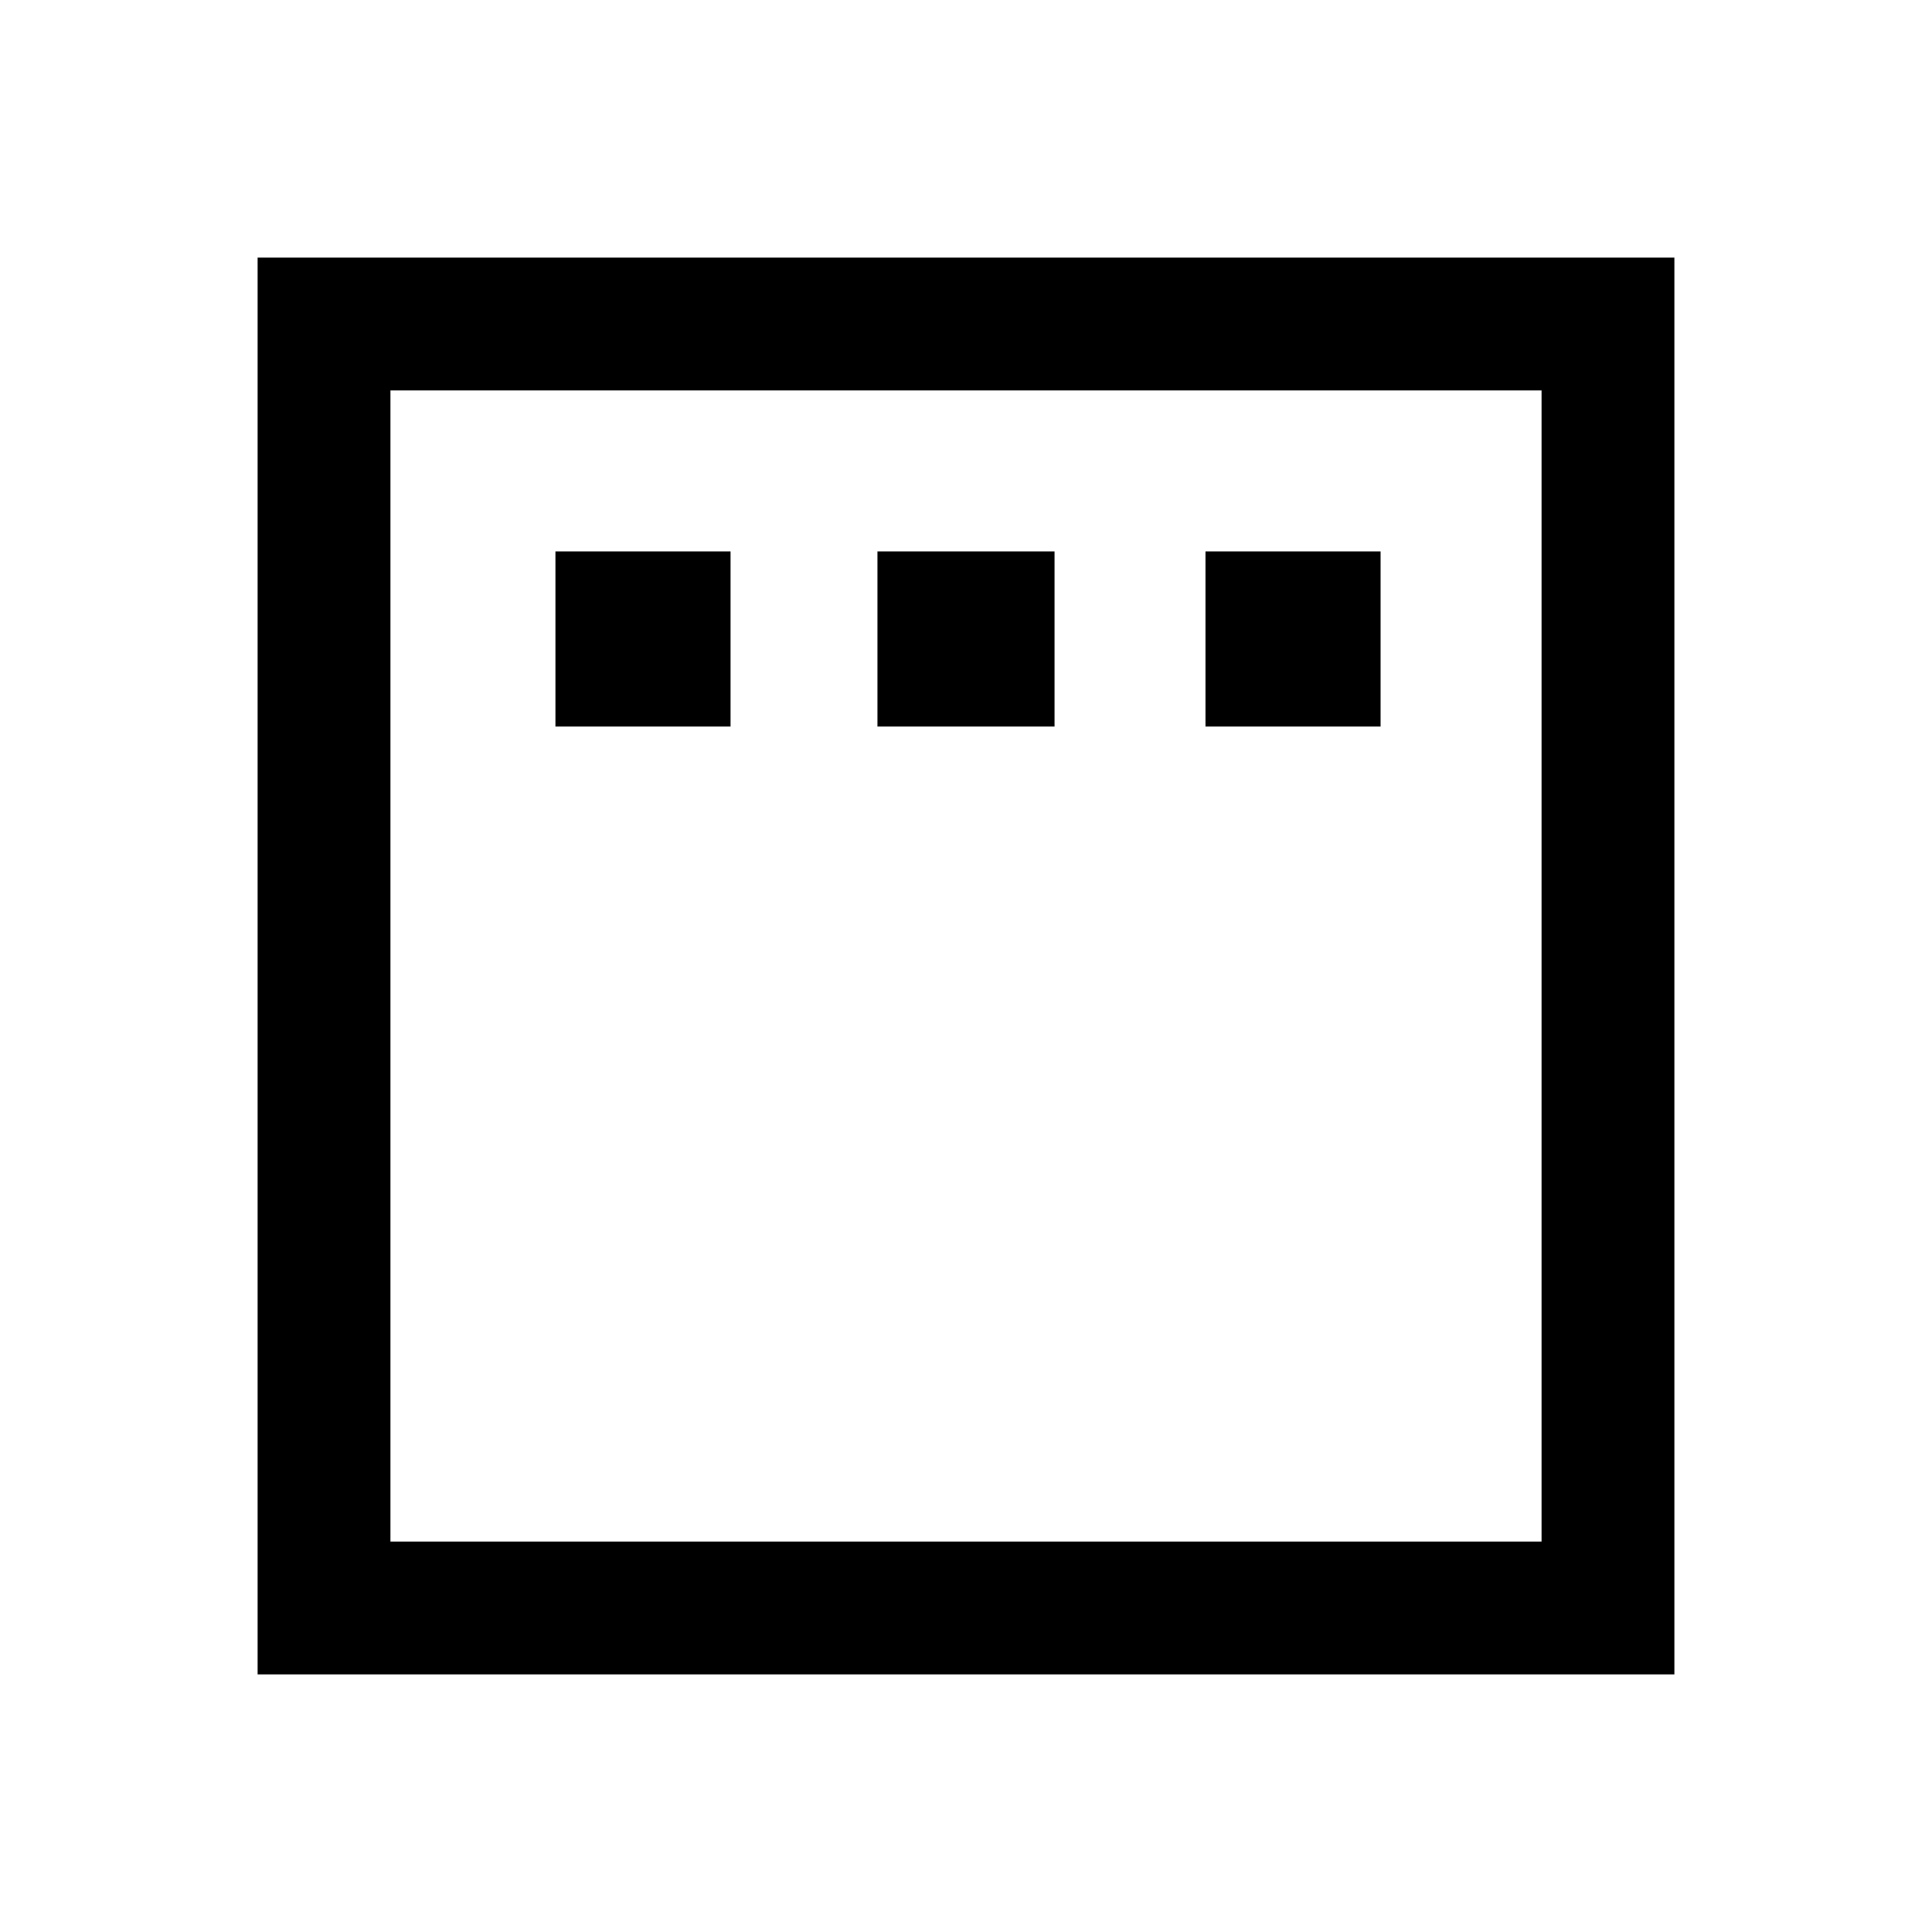 <svg xmlns="http://www.w3.org/2000/svg" height="24" width="24"><path d="M6.9 9.025h2.175V6.85H6.9Zm4 0h2.2V6.85h-2.2Zm4.075 0h2.175V6.85h-2.175ZM3.2 20.8V3.2h17.6v17.6Zm1.65-1.65h14.3V4.85H4.85Zm0 0V4.85v14.3Z"/></svg>